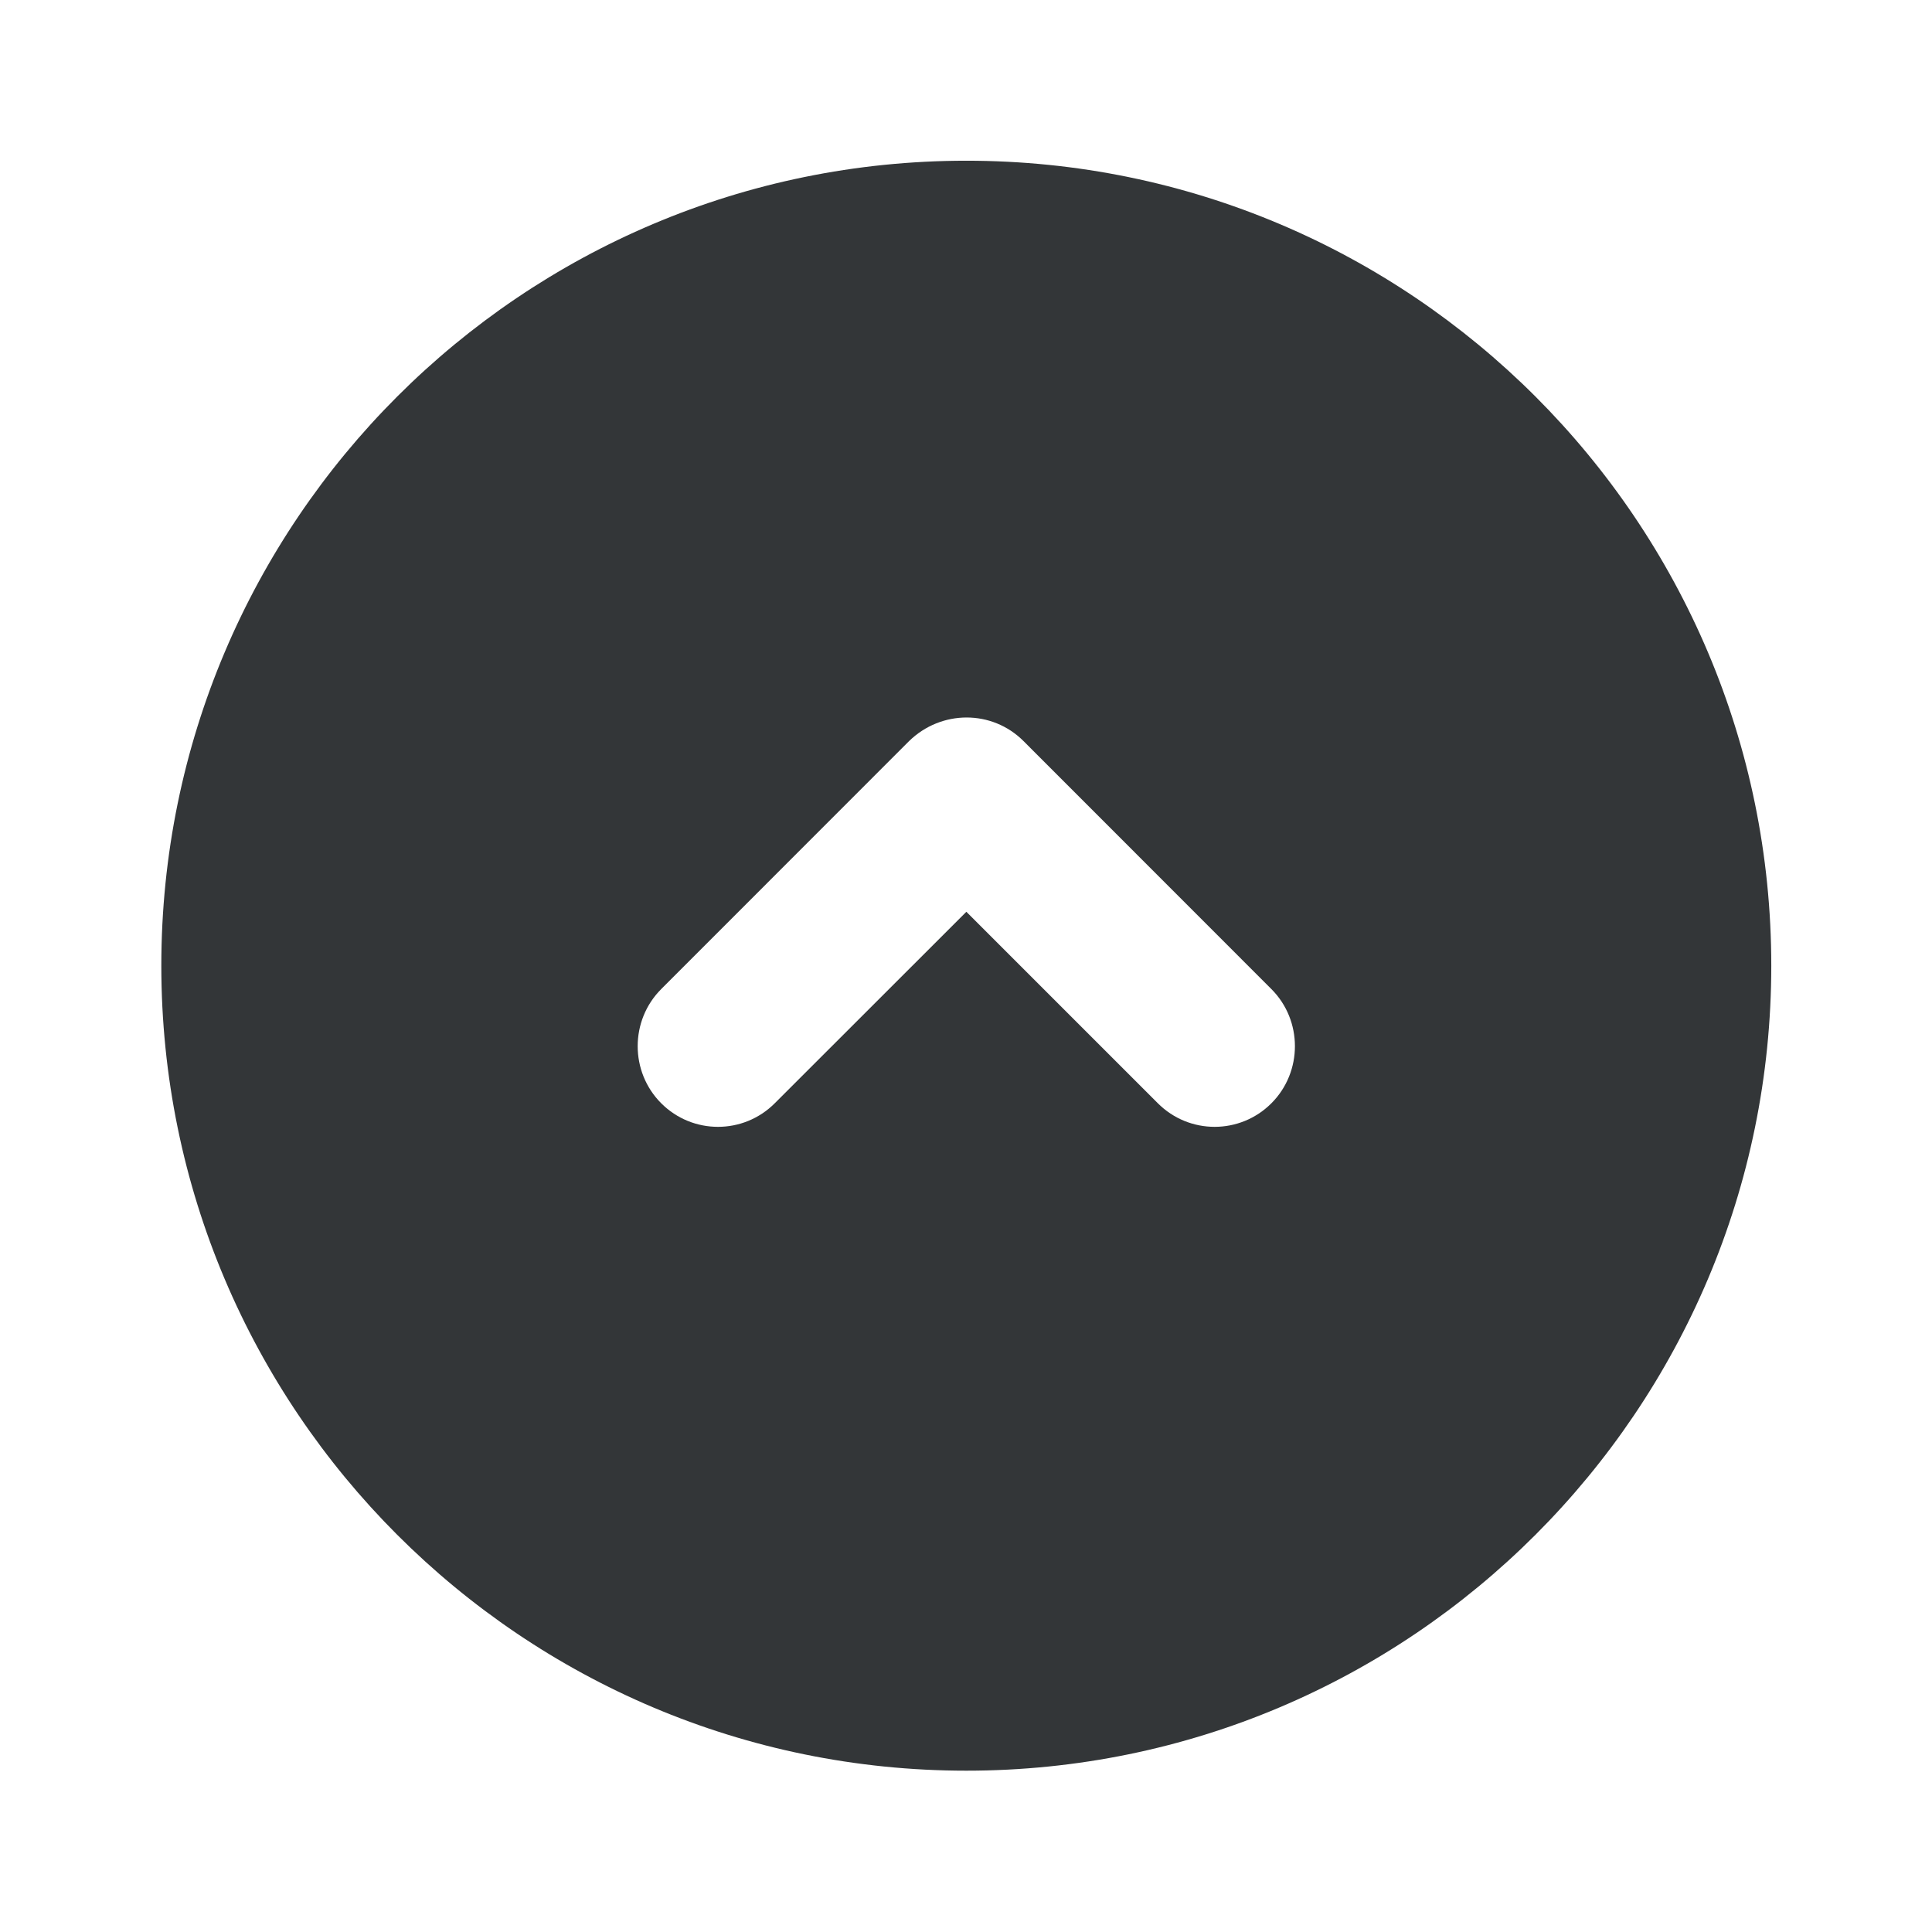 <svg width="16" height="16" viewBox="0 0 16 16" fill="none" xmlns="http://www.w3.org/2000/svg">
<path d="M8.003 14.664C4.323 14.664 1.336 11.677 1.336 7.997C1.336 4.317 4.323 1.331 8.003 1.331C11.683 1.331 14.669 4.317 14.669 7.997C14.669 11.677 11.683 14.664 8.003 14.664ZM10.529 8.191L8.476 6.137C8.216 5.877 7.796 5.877 7.529 6.137L5.476 8.191C5.216 8.451 5.216 8.877 5.476 9.137C5.736 9.397 6.156 9.397 6.416 9.137L8.003 7.551L9.589 9.137C9.849 9.397 10.269 9.397 10.529 9.137C10.789 8.877 10.789 8.451 10.529 8.191Z" fill="#333638"/>
</svg>
